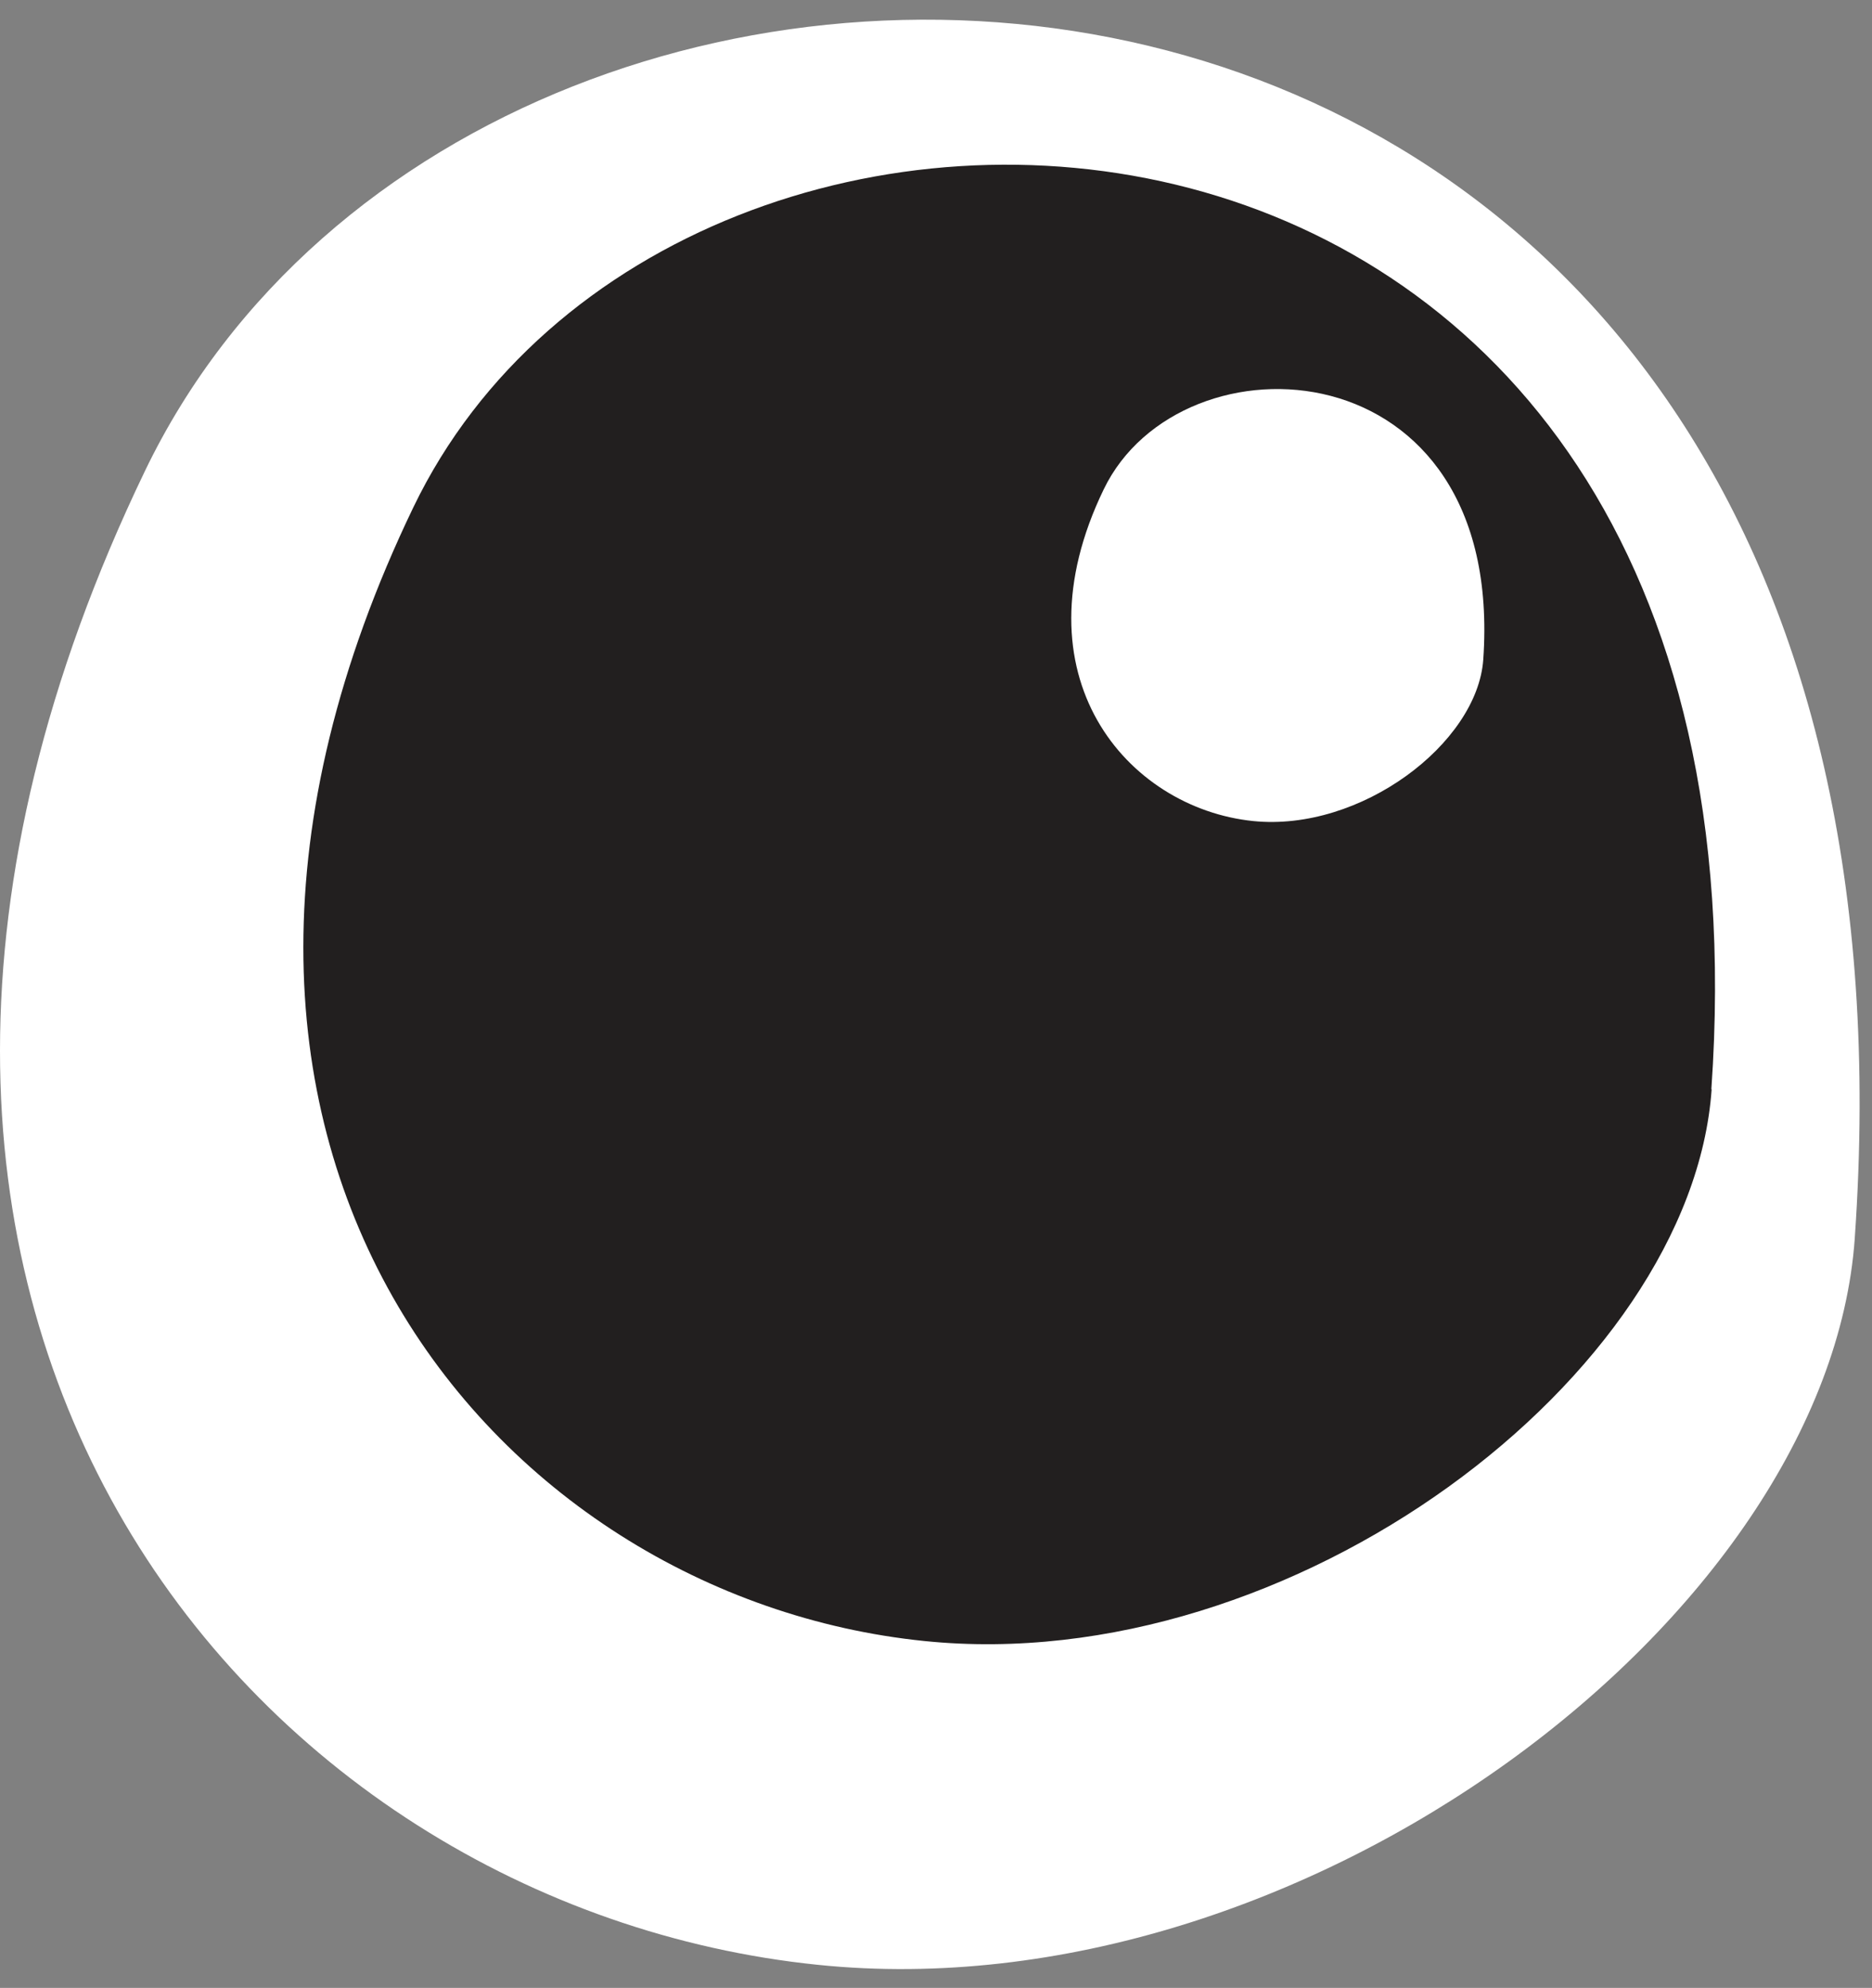 <svg width="65" height="69" viewBox="0 0 65 69" fill="none" xmlns="http://www.w3.org/2000/svg">
<rect x="0" y="0" width="65" height="69" fill="#808080" stroke="none"/>
<path fill-rule="evenodd" clip-rule="evenodd" d="M64.402 42.98C63.482 56.1 45.232 69.93 28.402 68.2C8.742 66.19 -8.998 45.49 5.032 16.35C17.092 -8.7 67.852 -6.39 64.402 42.97V42.98Z" fill="white"/>
<path fill-rule="evenodd" clip-rule="evenodd" d="M59.432 37.81C58.732 47.77 44.872 58.27 32.092 56.96C17.172 55.44 3.702 39.73 14.352 17.61C23.512 -1.4 62.042 0.34 59.422 37.81H59.432Z" fill="#221F1F"/>
<path fill-rule="evenodd" clip-rule="evenodd" d="M51.502 22.899C51.292 25.809 47.242 28.879 43.512 28.499C39.132 28.049 35.192 23.459 38.322 16.989C41.002 11.419 52.272 11.929 51.502 22.899Z" fill="white"/>
</svg>
